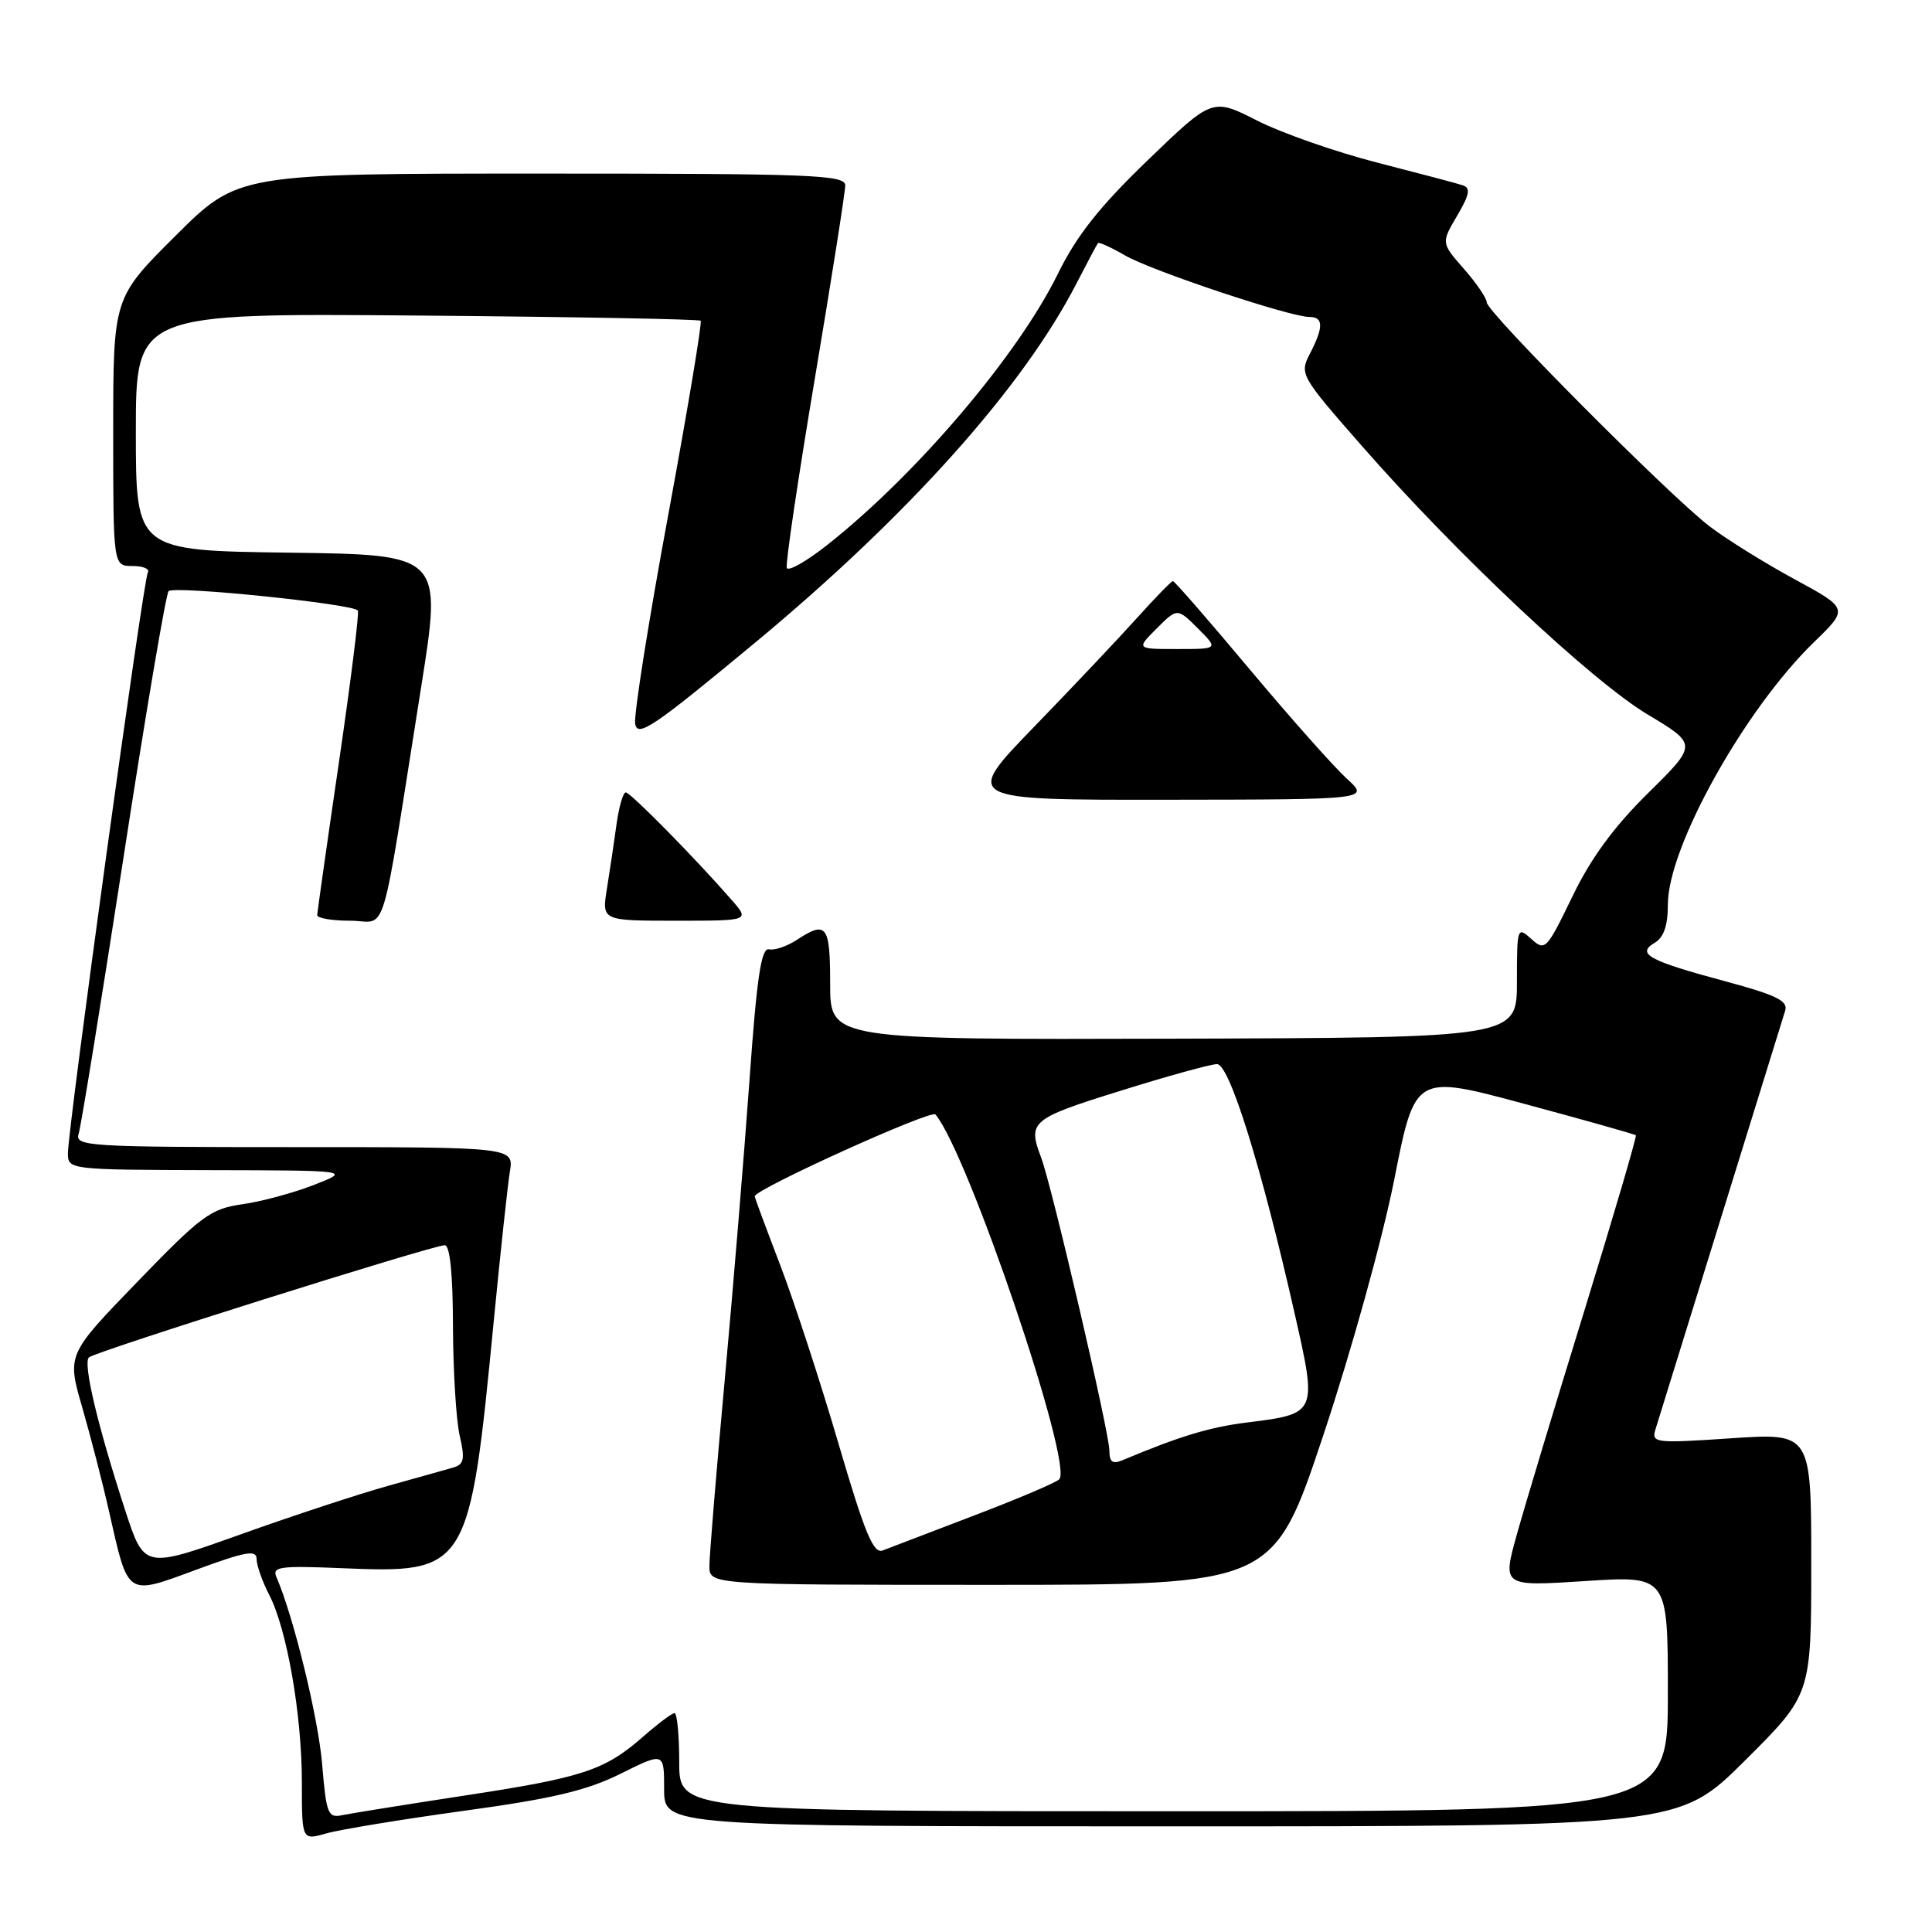 <?xml version="1.0" encoding="UTF-8" standalone="no"?>
<!DOCTYPE svg PUBLIC "-//W3C//DTD SVG 1.1//EN" "http://www.w3.org/Graphics/SVG/1.1/DTD/svg11.dtd" >
<svg xmlns="http://www.w3.org/2000/svg" xmlns:xlink="http://www.w3.org/1999/xlink" version="1.1" viewBox="0 0 256 256">
 <g >
 <path fill="currentColor"
d=" M 61.48 239.94 C 73.23 238.33 77.75 237.26 82.25 235.02 C 88.00 232.16 88.00 232.16 88.00 237.08 C 88.00 242.00 88.00 242.00 155.23 242.00 C 222.46 242.00 222.46 242.00 231.23 233.27 C 240.00 224.54 240.00 224.54 240.00 207.20 C 240.00 189.87 240.00 189.87 229.39 190.58 C 219.27 191.26 218.80 191.20 219.36 189.39 C 219.68 188.35 223.57 175.80 228.00 161.50 C 232.43 147.20 236.28 134.78 236.55 133.90 C 236.94 132.62 235.32 131.83 228.66 130.04 C 218.46 127.30 216.78 126.39 219.25 124.93 C 220.46 124.22 221.00 122.65 221.00 119.85 C 221.00 112.25 231.16 94.01 240.38 85.07 C 244.95 80.64 244.95 80.64 237.77 76.74 C 233.83 74.60 228.78 71.46 226.55 69.76 C 221.23 65.70 197.00 41.35 197.00 40.07 C 197.00 39.52 195.64 37.52 193.98 35.63 C 190.96 32.19 190.96 32.19 193.07 28.60 C 194.72 25.80 194.89 24.91 193.85 24.56 C 193.11 24.31 188.00 22.96 182.50 21.55 C 177.00 20.14 169.83 17.63 166.58 15.98 C 160.65 12.97 160.65 12.97 152.08 21.23 C 145.67 27.41 142.66 31.22 140.17 36.29 C 134.87 47.07 121.47 62.84 109.64 72.19 C 106.85 74.40 104.42 75.77 104.25 75.24 C 104.07 74.71 105.74 63.45 107.96 50.22 C 110.18 36.98 112.00 25.44 112.00 24.57 C 112.00 23.17 107.70 23.00 71.77 23.00 C 31.54 23.00 31.54 23.00 23.27 31.23 C 15.00 39.46 15.00 39.46 15.00 57.23 C 15.00 75.00 15.00 75.00 17.56 75.00 C 18.97 75.00 19.88 75.38 19.59 75.85 C 18.99 76.82 9.00 149.45 9.00 152.82 C 9.00 154.98 9.16 155.00 27.75 155.05 C 46.50 155.09 46.50 155.09 41.60 157.01 C 38.90 158.06 34.62 159.22 32.10 159.57 C 27.91 160.17 26.67 161.08 18.19 169.86 C 8.87 179.50 8.87 179.50 10.90 186.50 C 12.01 190.35 13.62 196.57 14.46 200.32 C 17.03 211.67 16.67 211.44 26.02 207.99 C 32.55 205.58 34.00 205.33 34.00 206.57 C 34.00 207.41 34.75 209.54 35.66 211.30 C 38.02 215.85 40.00 227.20 40.00 236.18 C 40.00 243.86 40.00 243.86 43.23 242.94 C 45.00 242.43 53.21 241.08 61.48 239.94 Z  M 42.68 233.70 C 42.15 227.51 38.88 214.14 36.62 208.95 C 36.03 207.60 37.13 207.45 45.22 207.79 C 62.01 208.50 62.21 208.18 65.43 175.00 C 66.31 165.93 67.27 157.04 67.56 155.25 C 68.09 152.00 68.09 152.00 38.98 152.00 C 11.63 152.00 9.90 151.89 10.42 150.24 C 10.73 149.27 13.40 132.83 16.35 113.72 C 19.29 94.60 21.99 78.68 22.34 78.33 C 23.08 77.58 46.91 80.03 47.42 80.90 C 47.61 81.23 46.48 90.28 44.91 101.00 C 43.34 111.72 42.05 120.84 42.03 121.25 C 42.01 121.66 43.98 122.00 46.41 122.00 C 51.44 122.00 50.27 125.88 55.81 91.00 C 58.59 73.50 58.59 73.50 38.29 73.23 C 18.00 72.96 18.00 72.96 18.00 57.23 C 18.00 41.50 18.00 41.50 55.22 41.81 C 75.70 41.98 92.62 42.29 92.84 42.50 C 93.05 42.72 91.11 54.33 88.53 68.31 C 85.94 82.28 83.98 94.70 84.16 95.89 C 84.46 97.78 86.55 96.36 100.05 85.16 C 120.39 68.29 135.60 51.28 142.67 37.50 C 144.09 34.75 145.35 32.37 145.49 32.21 C 145.63 32.05 147.27 32.80 149.12 33.87 C 152.65 35.90 170.93 42.00 173.51 42.00 C 175.38 42.00 175.39 43.34 173.58 46.85 C 172.18 49.56 172.29 49.77 180.42 59.05 C 192.93 73.35 210.87 90.21 218.30 94.66 C 224.93 98.63 224.93 98.63 218.40 105.07 C 213.85 109.55 210.80 113.71 208.34 118.81 C 204.92 125.87 204.73 126.07 202.90 124.41 C 201.05 122.74 201.00 122.88 201.00 130.10 C 201.00 137.50 201.00 137.50 155.50 137.63 C 110.00 137.76 110.00 137.76 110.00 130.38 C 110.00 122.58 109.53 121.95 105.58 124.54 C 104.29 125.39 102.63 125.95 101.90 125.79 C 100.87 125.56 100.29 129.42 99.32 143.00 C 98.63 152.62 97.16 170.51 96.04 182.75 C 94.92 194.98 94.00 206.12 94.00 207.50 C 94.00 210.00 94.00 210.00 131.37 210.00 C 168.74 210.00 168.74 210.00 175.37 190.10 C 179.11 178.87 183.19 164.13 184.75 156.28 C 187.50 142.36 187.50 142.36 202.00 146.27 C 209.97 148.42 216.62 150.29 216.76 150.43 C 216.90 150.57 213.84 161.00 209.96 173.59 C 206.07 186.19 202.03 199.59 200.98 203.36 C 199.07 210.21 199.07 210.21 210.03 209.50 C 221.00 208.78 221.00 208.78 221.00 224.39 C 221.00 240.00 221.00 240.00 155.50 240.00 C 90.00 240.00 90.00 240.00 90.00 233.50 C 90.00 229.93 89.72 227.00 89.38 227.00 C 89.04 227.00 87.16 228.41 85.20 230.13 C 80.13 234.58 77.23 235.54 61.50 237.93 C 53.80 239.11 46.55 240.27 45.40 240.51 C 43.45 240.93 43.24 240.42 42.68 233.70 Z  M 96.95 119.25 C 92.10 113.69 83.54 105.00 82.92 105.00 C 82.56 105.00 82.01 106.91 81.69 109.25 C 81.37 111.59 80.80 115.41 80.42 117.75 C 79.74 122.00 79.74 122.00 89.55 122.00 C 99.35 122.00 99.35 122.00 96.95 119.25 Z  M 178.44 103.16 C 176.76 101.63 170.98 95.12 165.59 88.69 C 160.21 82.26 155.63 77.00 155.42 77.00 C 155.21 77.00 153.13 79.14 150.78 81.75 C 148.44 84.36 142.27 90.89 137.08 96.25 C 127.63 106.00 127.63 106.00 154.56 105.97 C 181.50 105.94 181.50 105.94 178.44 103.16 Z  M 16.61 200.19 C 12.95 188.98 10.97 180.63 11.78 179.86 C 12.61 179.09 57.31 165.00 58.93 165.00 C 59.62 165.00 60.01 168.78 60.02 175.75 C 60.04 181.66 60.44 188.17 60.91 190.22 C 61.62 193.28 61.49 194.02 60.14 194.43 C 59.24 194.69 55.35 195.79 51.50 196.86 C 47.65 197.93 38.79 200.84 31.81 203.34 C 19.12 207.87 19.12 207.87 16.61 200.19 Z  M 111.10 191.27 C 108.72 183.15 105.25 172.52 103.39 167.65 C 101.52 162.78 100.00 158.67 100.00 158.52 C 100.00 157.59 123.38 147.00 123.95 147.67 C 128.24 152.75 142.29 194.15 140.35 196.02 C 139.88 196.48 134.78 198.64 129.00 200.84 C 123.22 203.04 117.81 205.11 116.97 205.44 C 115.73 205.93 114.59 203.17 111.10 191.27 Z  M 147.00 192.21 C 147.00 189.87 139.36 157.07 137.95 153.37 C 136.15 148.62 136.61 148.23 148.39 144.56 C 154.65 142.60 160.45 141.00 161.26 141.00 C 162.91 141.00 167.13 154.55 171.53 173.97 C 174.56 187.32 174.56 187.33 165.21 188.49 C 160.27 189.11 156.30 190.31 148.75 193.48 C 147.42 194.04 147.00 193.73 147.00 192.21 Z  M 153.27 83.27 C 156.00 80.55 156.00 80.55 158.73 83.27 C 161.45 86.00 161.45 86.00 156.00 86.00 C 150.55 86.00 150.55 86.00 153.27 83.27 Z "/>
</g>
</svg>
